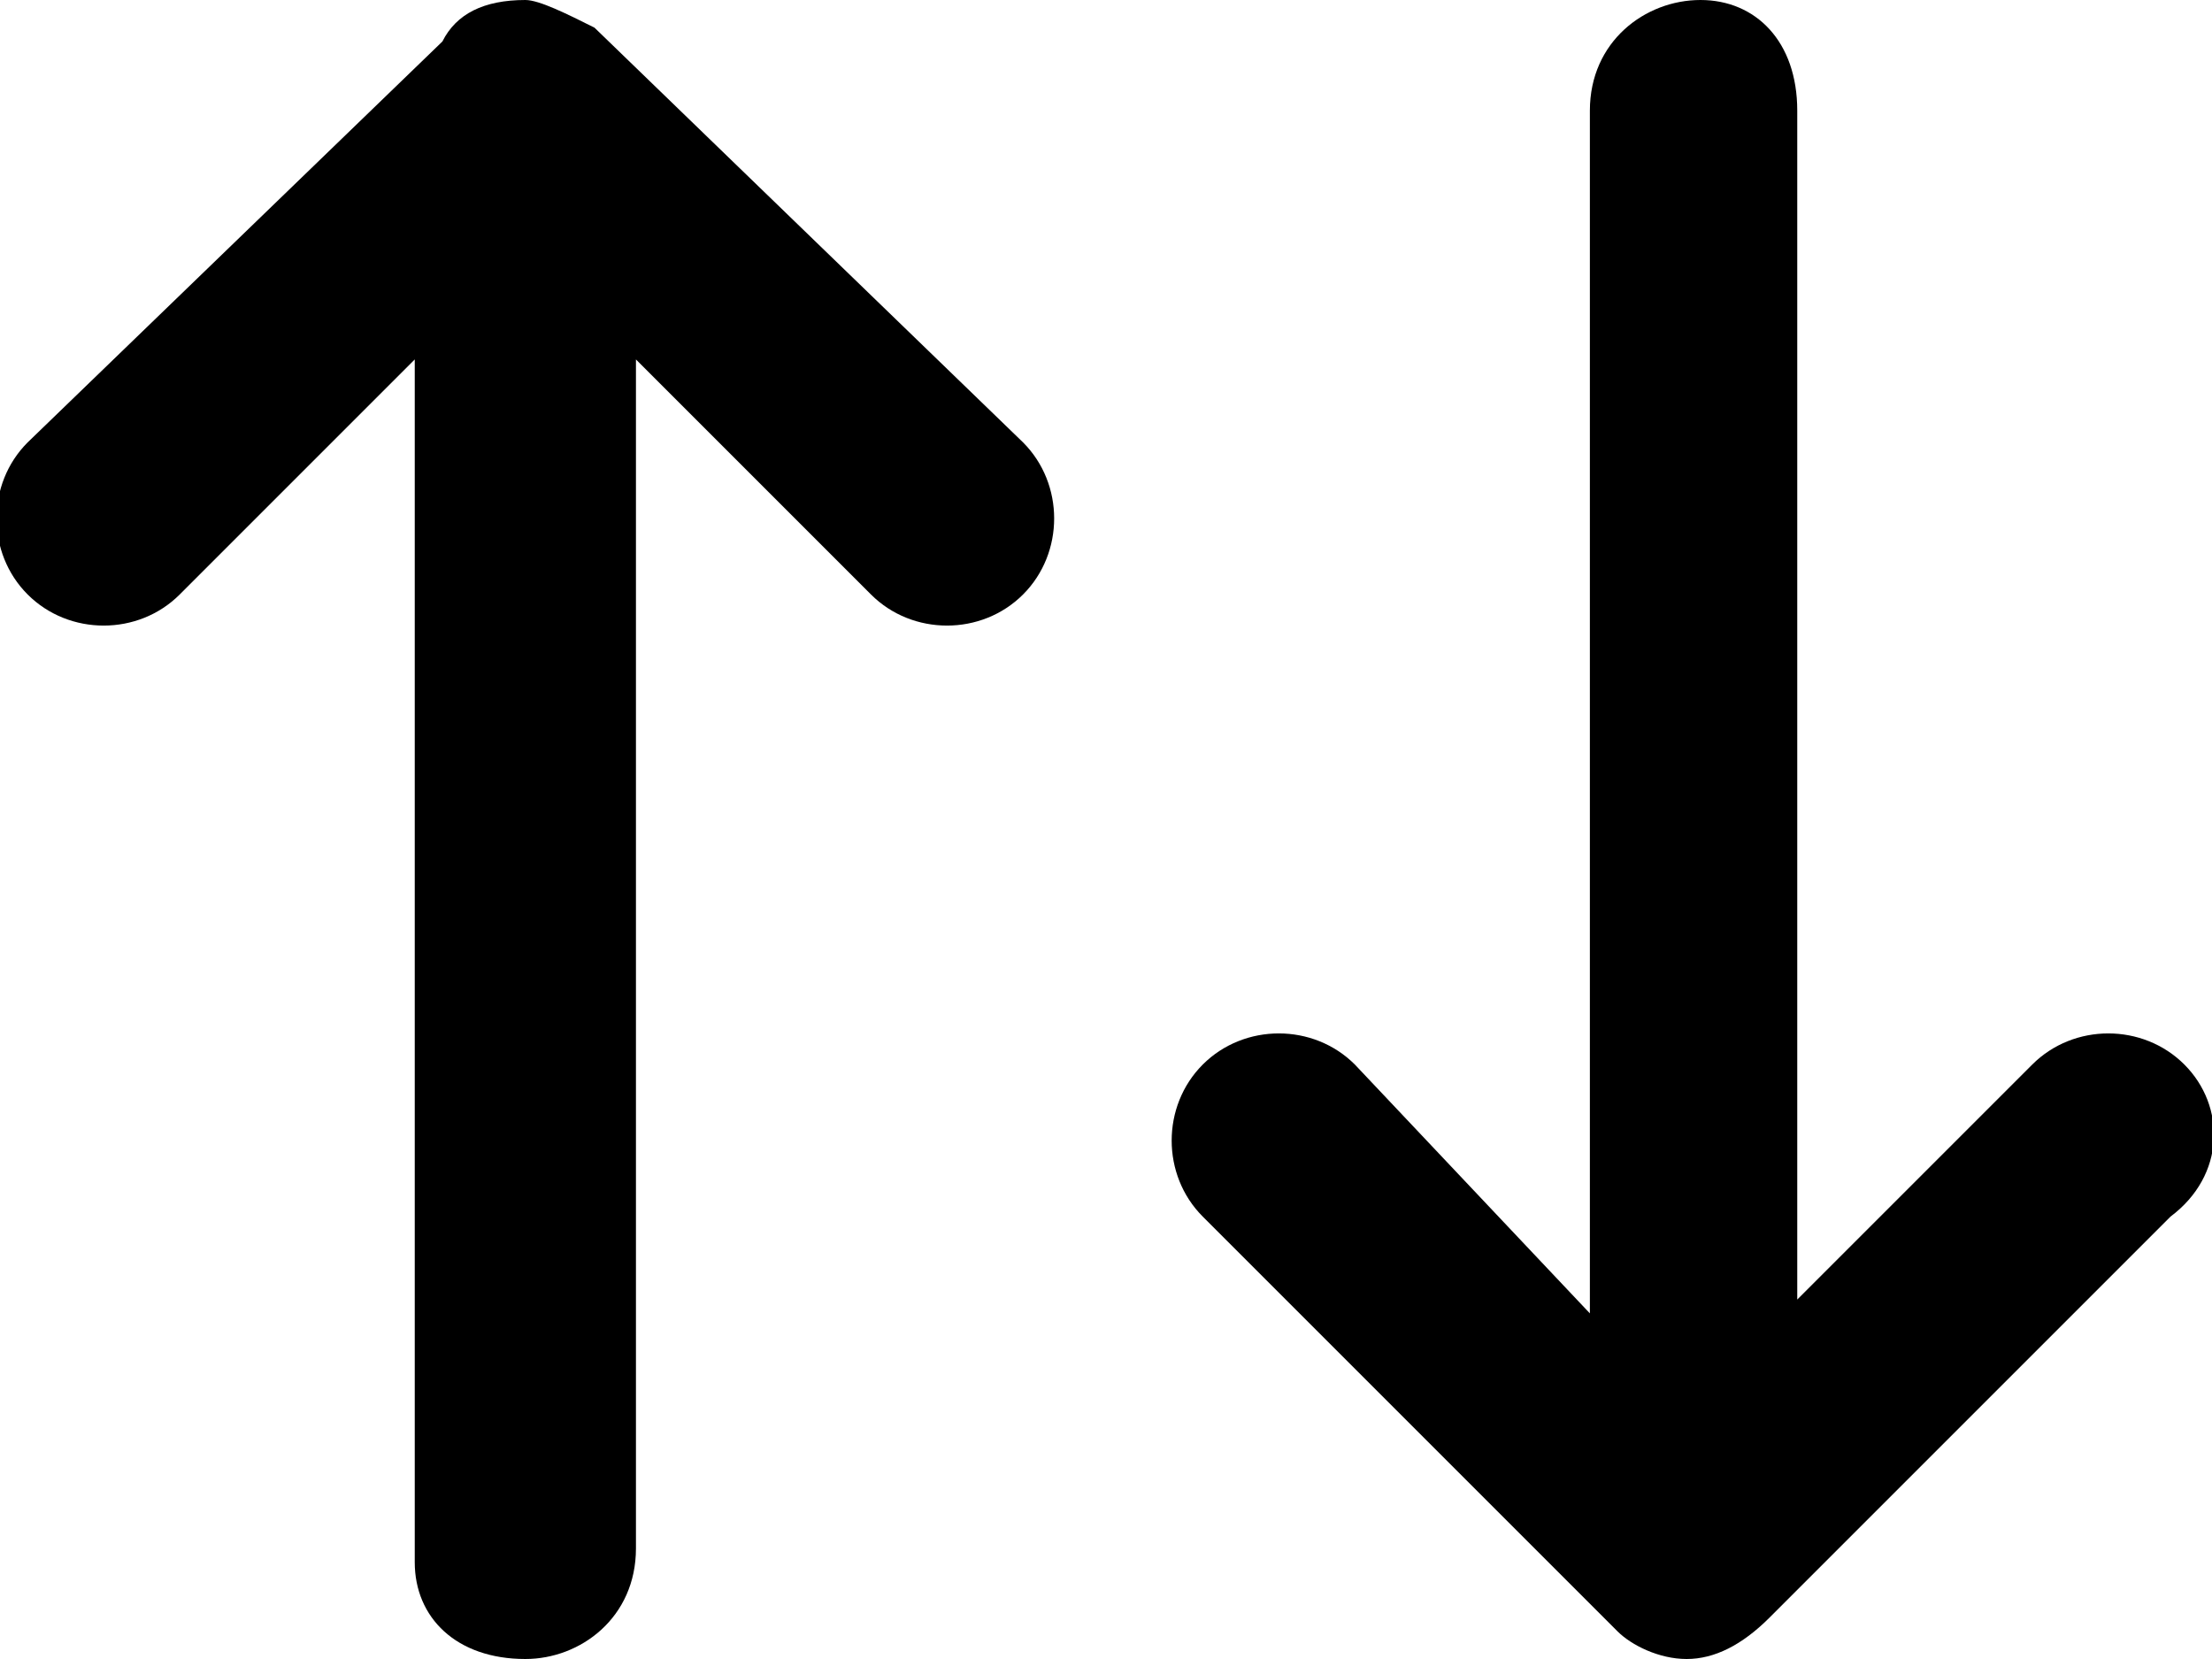 <svg xmlns="http://www.w3.org/2000/svg" x="0px" y="0px" viewBox="0 0 16 12">
    <path d="M15.8,7.7c-0.3-0.3-0.8-0.3-1.1,0L13,9.4V0.8C13,0.3,12.7,0,12.3,0c-0.4,0-0.8,0.3-0.8,0.8v8.7L9.8,7.7C9.5,7.4,9,7.4,8.7,7.7s-0.3,0.8,0,1.1l3,3c0.1,0.1,0.3,0.2,0.5,0.2c0.2,0,0.4-0.1,0.6-0.3l2.9-2.9C16.1,8.5,16.1,8,15.8,7.7z"/>
    <path d="M4.3,0.2C4.1,0.1,3.9,0,3.8,0C3.5,0,3.3,0.1,3.2,0.3L0.2,3.2c-0.3,0.3-0.3,0.8,0,1.1c0.3,0.3,0.8,0.3,1.1,0L3,2.6v8.7C3,11.7,3.3,12,3.8,12c0.4,0,0.8-0.3,0.8-0.8V2.6l1.7,1.7c0.3,0.3,0.8,0.3,1.1,0c0.3-0.3,0.3-0.8,0-1.1L4.3,0.2z"/>
</svg>
